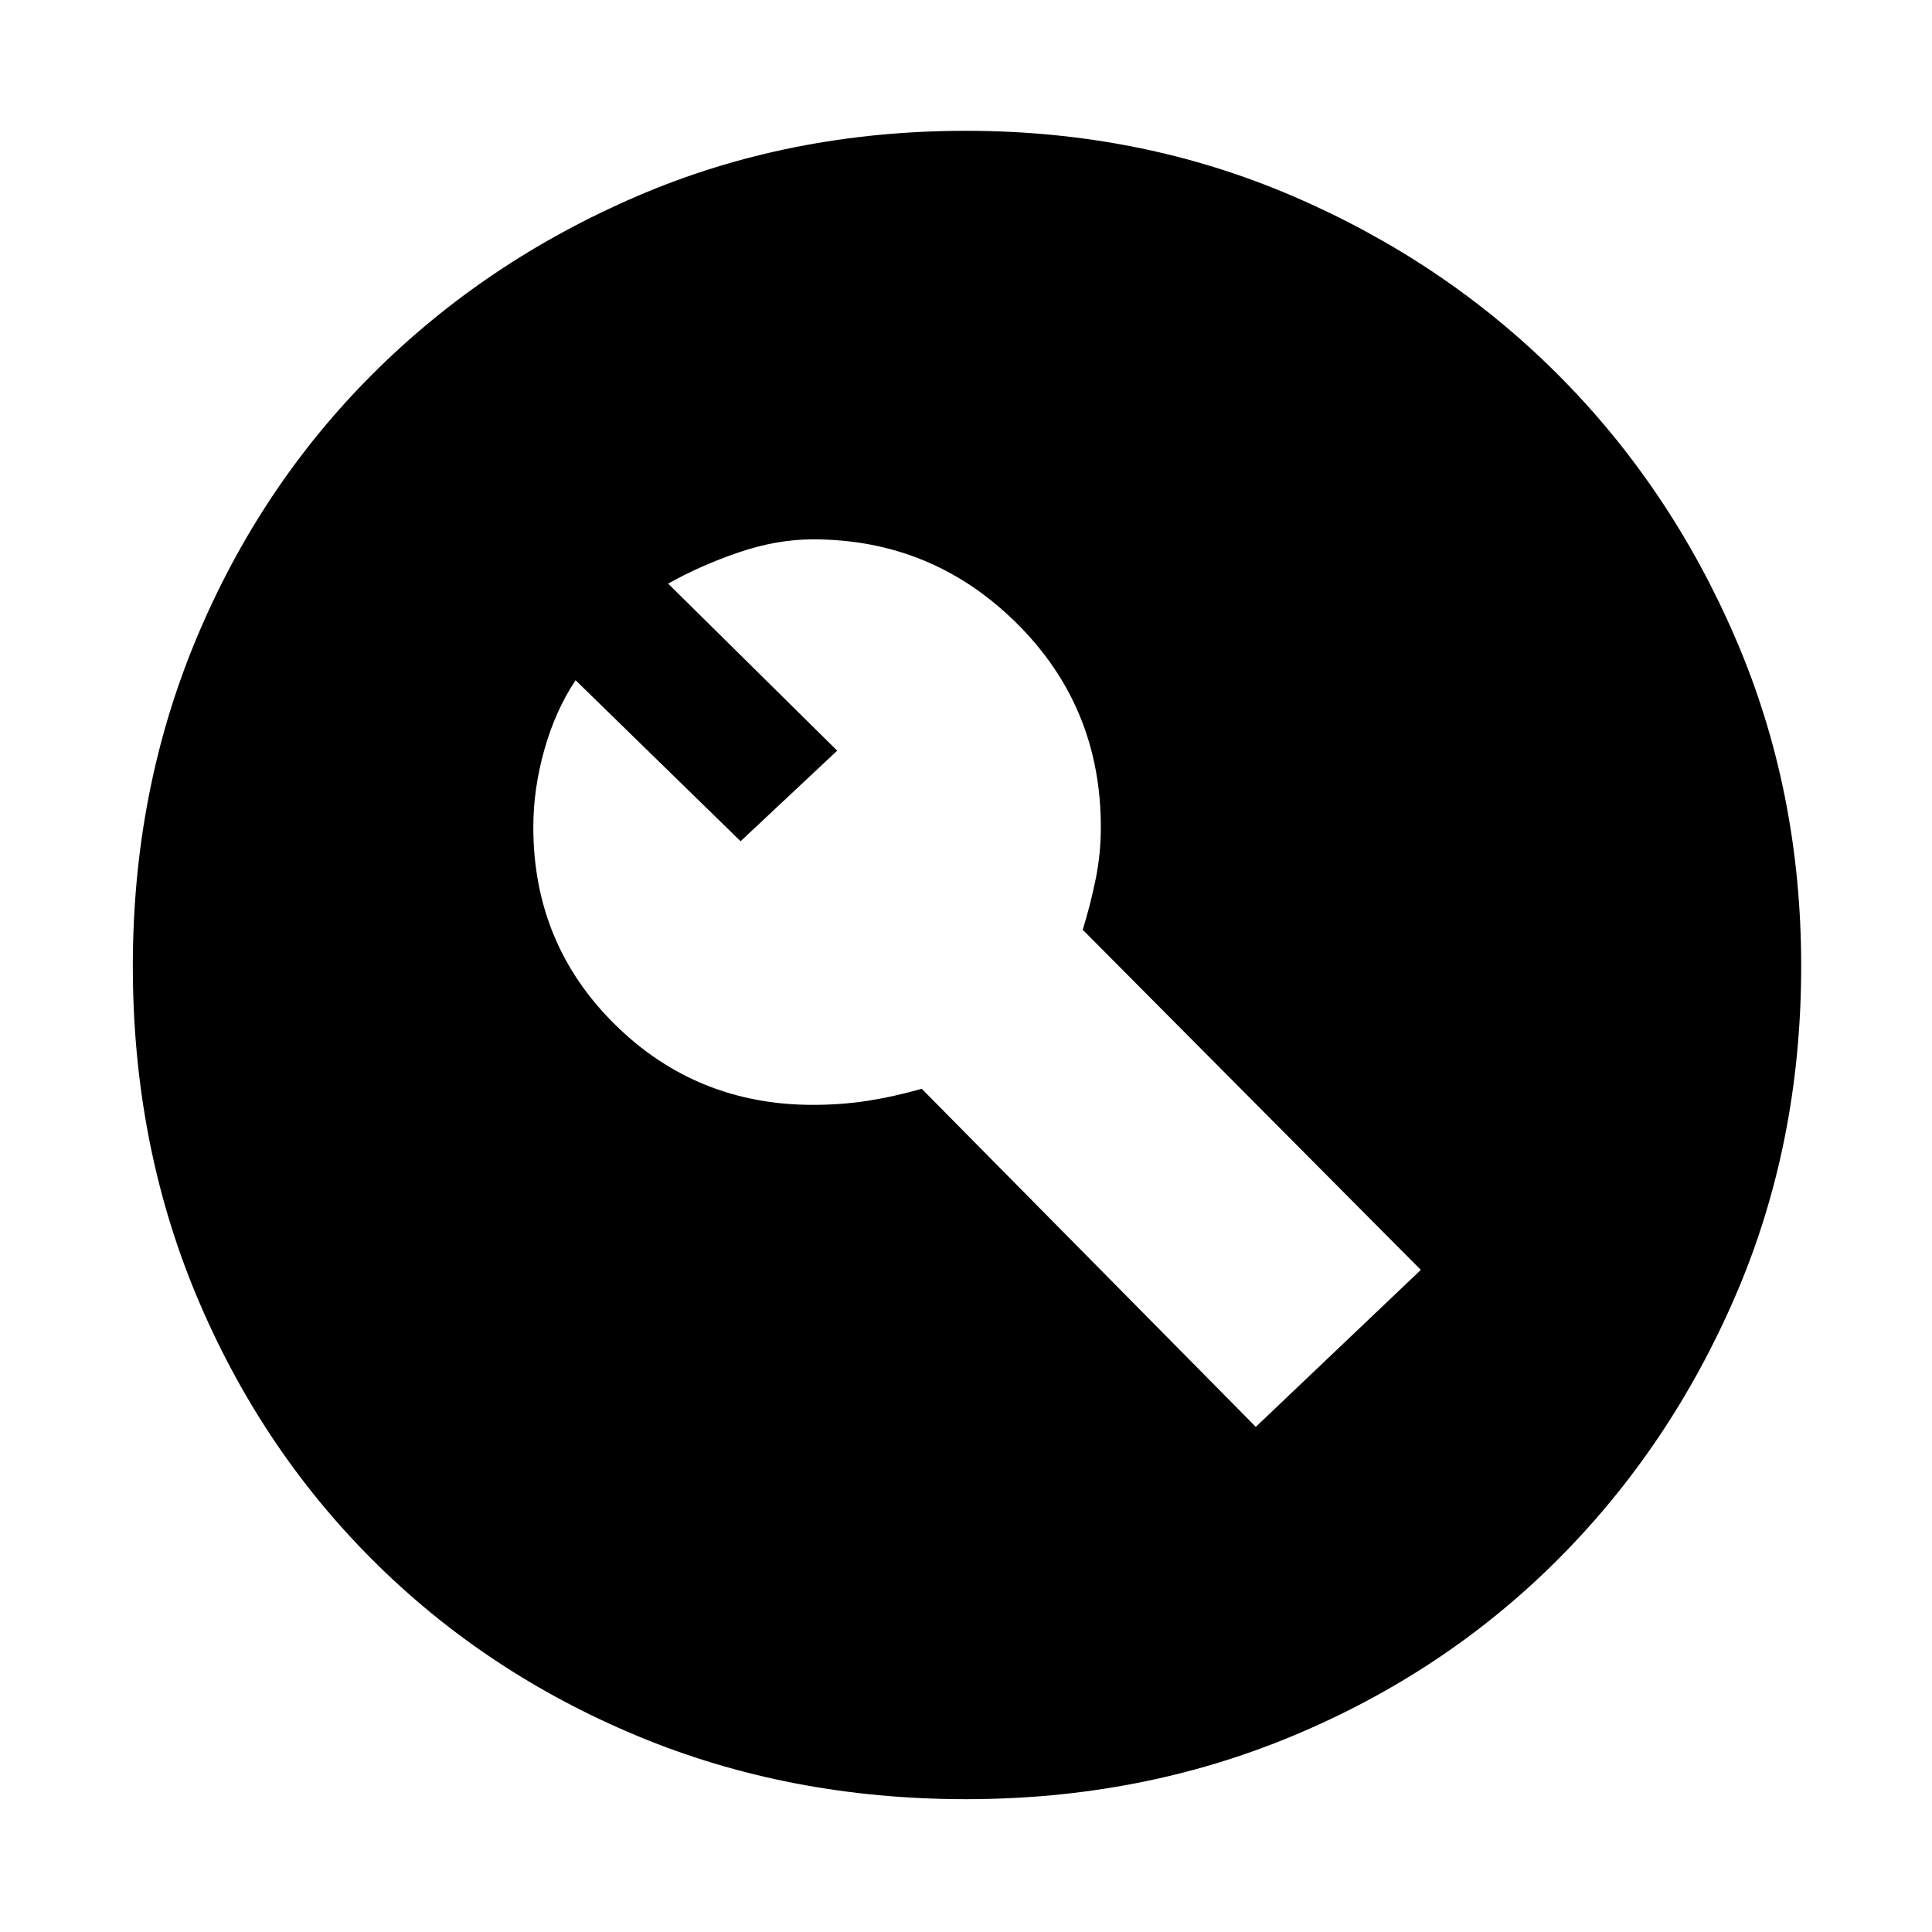 <svg xmlns="http://www.w3.org/2000/svg" width="48" height="48" viewBox="0 0 48 48"><path d="m18.4 20.9-4.1-4q-.5.75-.775 1.725-.275.975-.275 1.925 0 2.9 2.025 4.9 2.025 2 4.925 2 .7 0 1.35-.1.65-.1 1.35-.3l8.3 8.4 4.1-3.9-8.4-8.45q.2-.65.325-1.275.125-.625.125-1.275 0-3-2.1-5.075T20.2 13.4q-.9 0-1.85.325-.95.325-1.75.775l4.2 4.15ZM24 44.7q-4.4 0-8.175-1.575Q12.05 41.55 9.25 38.75q-2.8-2.8-4.375-6.575Q3.3 28.4 3.3 24q0-4.35 1.575-8.125Q6.45 12.1 9.25 9.3q2.8-2.8 6.575-4.425Q19.6 3.25 24 3.25q4.35 0 8.125 1.625Q35.9 6.5 38.7 9.3q2.8 2.8 4.425 6.575Q44.75 19.65 44.75 24q0 4.4-1.625 8.175Q41.5 35.95 38.7 38.75q-2.8 2.8-6.575 4.375Q28.35 44.7 24 44.7Z"/></svg>